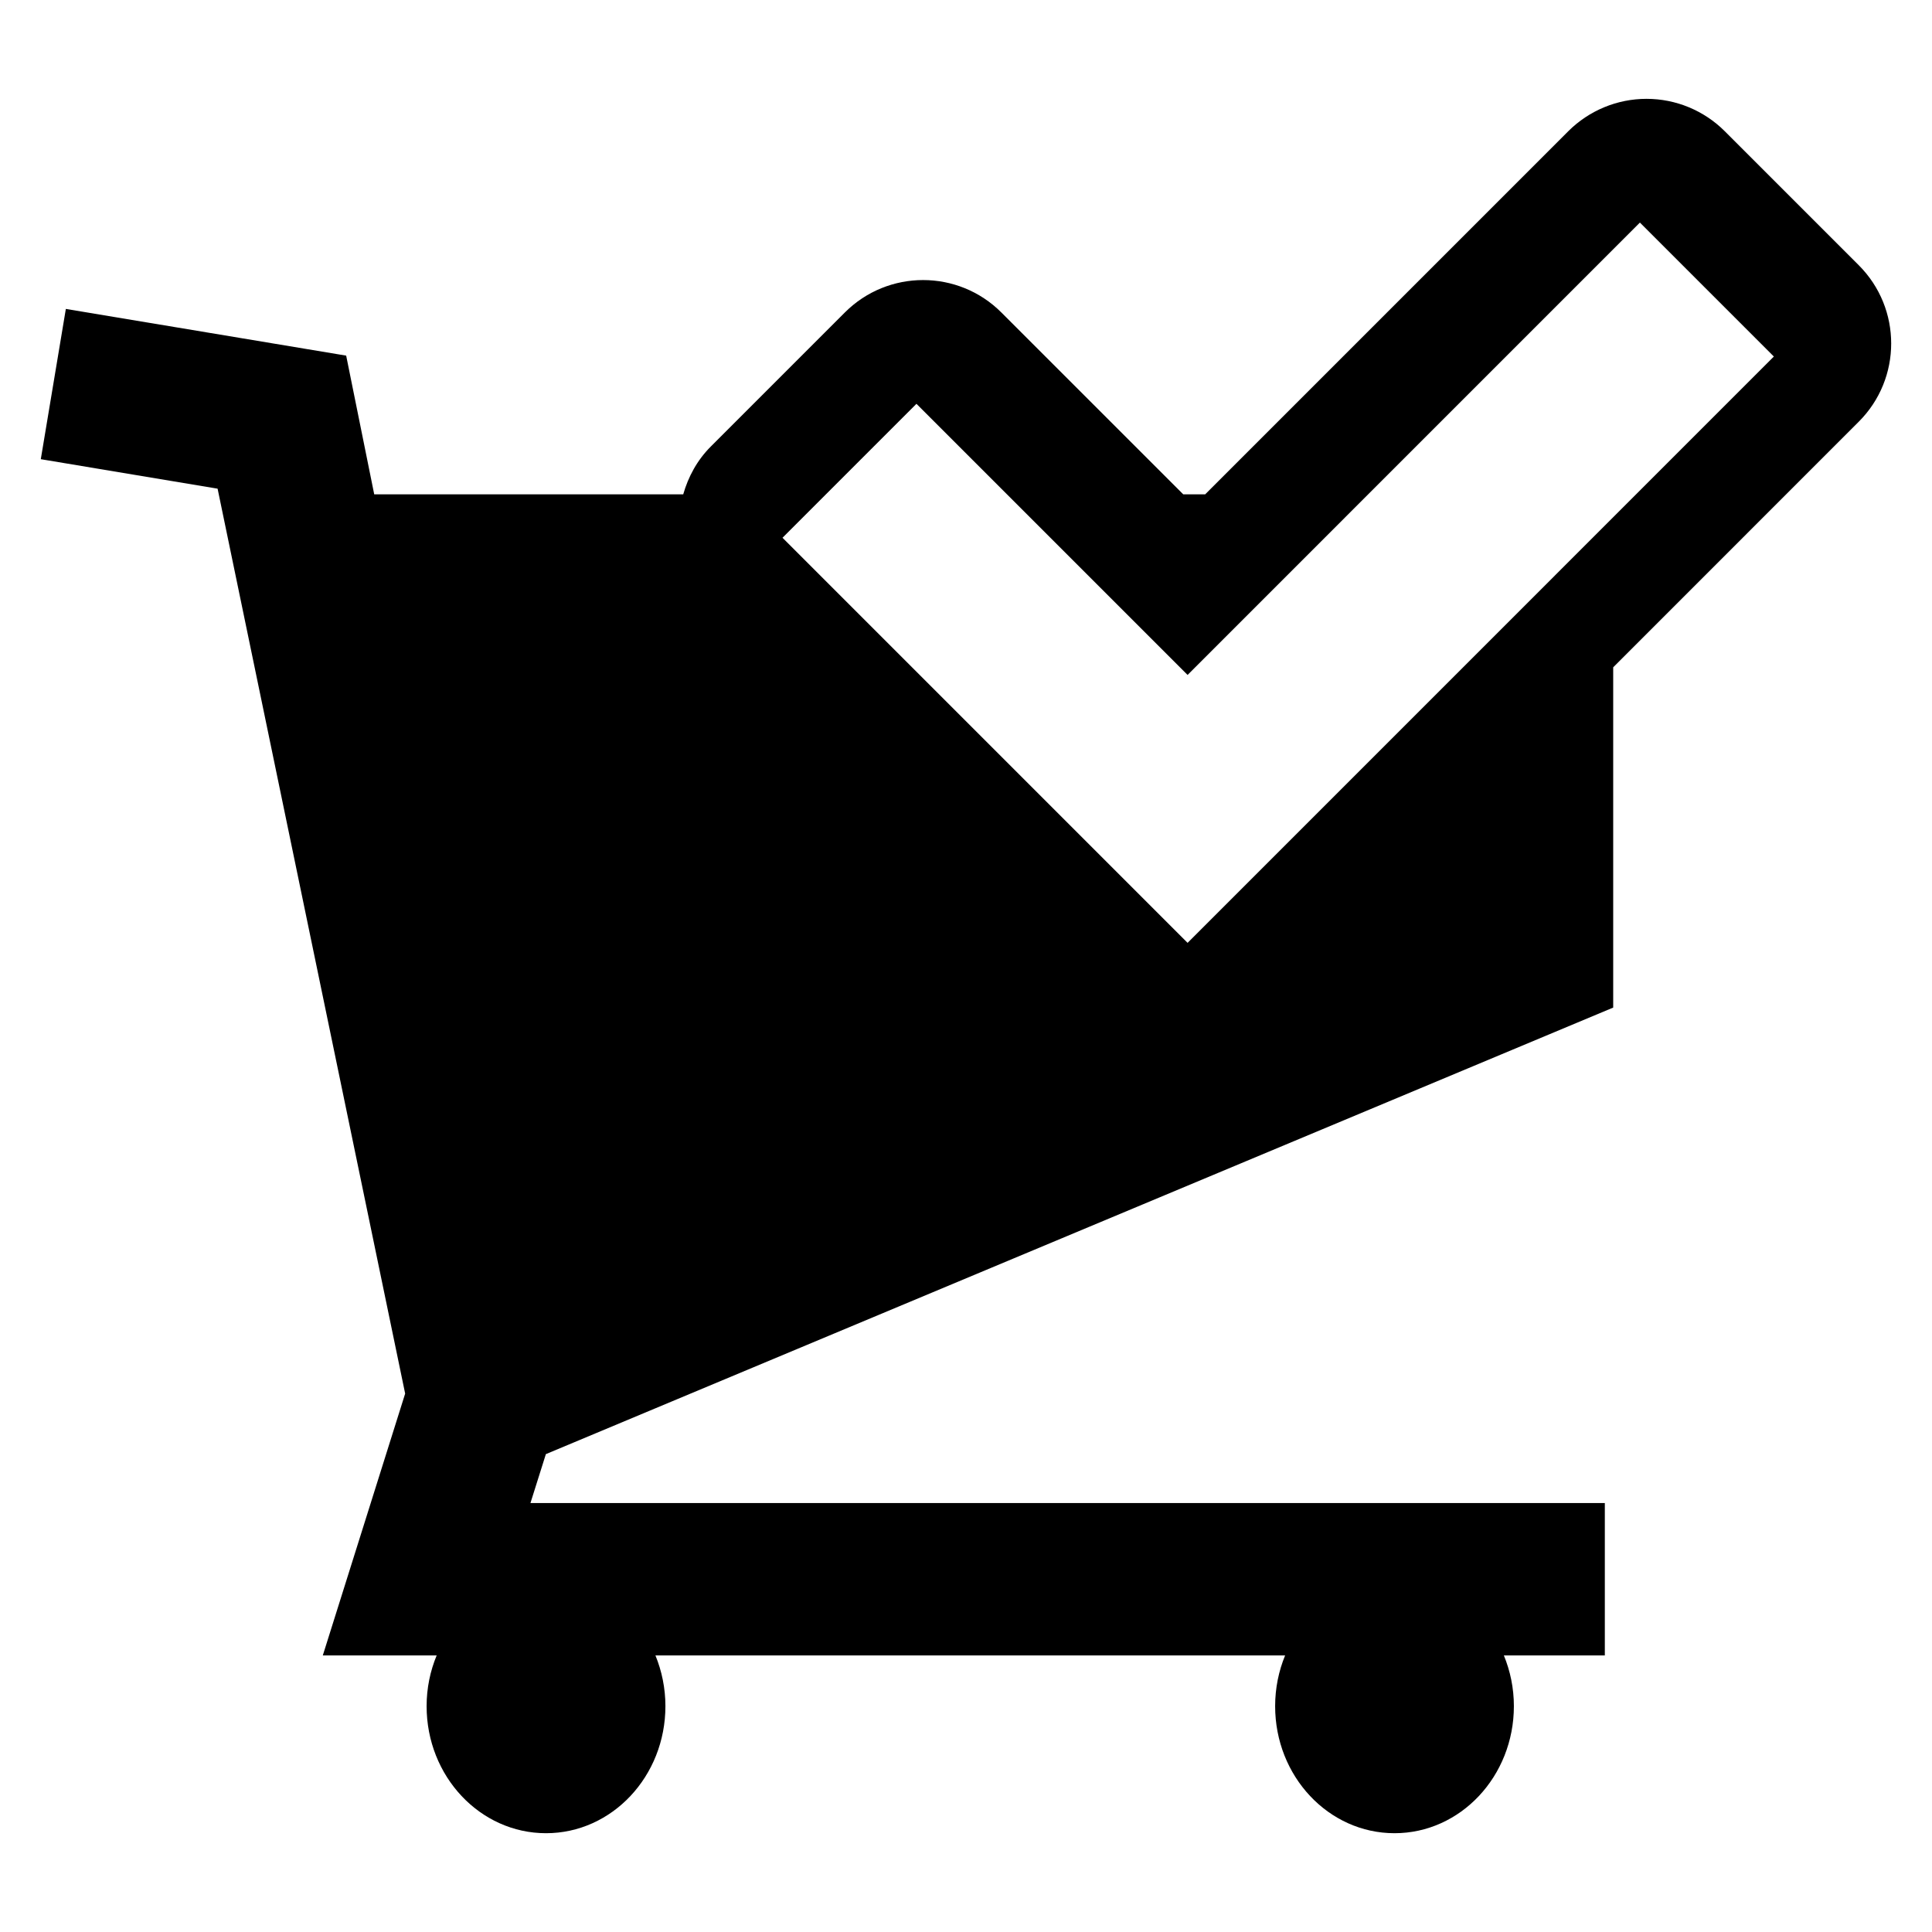 <?xml version="1.0" encoding="utf-8"?>
<!-- Generator: Adobe Illustrator 16.0.0, SVG Export Plug-In . SVG Version: 6.00 Build 0)  -->
<!DOCTYPE svg PUBLIC "-//W3C//DTD SVG 1.1//EN" "http://www.w3.org/Graphics/SVG/1.1/DTD/svg11.dtd">
<svg version="1.1" id="Layer_1" xmlns="http://www.w3.org/2000/svg" xmlns:xlink="http://www.w3.org/1999/xlink" x="0px" y="0px"
	 width="96px" height="96px" viewBox="0 0 96 96" enable-background="new 0 0 96 96" xml:space="preserve">
<path d="M92.36,13.178l-6.656-6.656c-1.031-1.031-2.43-1.611-3.889-1.611s-2.857,0.58-3.89,1.611L59.884,24.564h-1.088l-9.039-9.037
	c-2.146-2.148-5.631-2.148-7.777,0l-6.656,6.656c-0.686,0.684-1.127,1.512-1.375,2.381H18.595l-1.394-6.893L3.272,15.35
	l-1.245,7.467l8.785,1.465l9.32,44.965l-4.092,13.01h5.658c-0.32,0.771-0.5,1.625-0.5,2.521c0,3.486,2.656,6.313,5.934,6.313
	c3.276,0,5.932-2.826,5.932-6.313c0-0.896-0.18-1.75-0.496-2.521h31.289c-0.318,0.771-0.496,1.625-0.496,2.521
	c0,3.486,2.654,6.313,5.932,6.313c3.274,0,5.931-2.826,5.931-6.313c0-0.896-0.18-1.75-0.498-2.521h5.017v-7.572H26.358l0.766-2.43
	l53.035-22.189v-5.82v-4.738v-6.35L92.36,20.955C94.509,18.809,94.509,15.326,92.36,13.178z M59.01,46.85L38.882,26.721l6.656-6.656
	L59.01,33.537l22.476-22.477l6.656,6.656L59.01,46.85z"/>
</svg>
